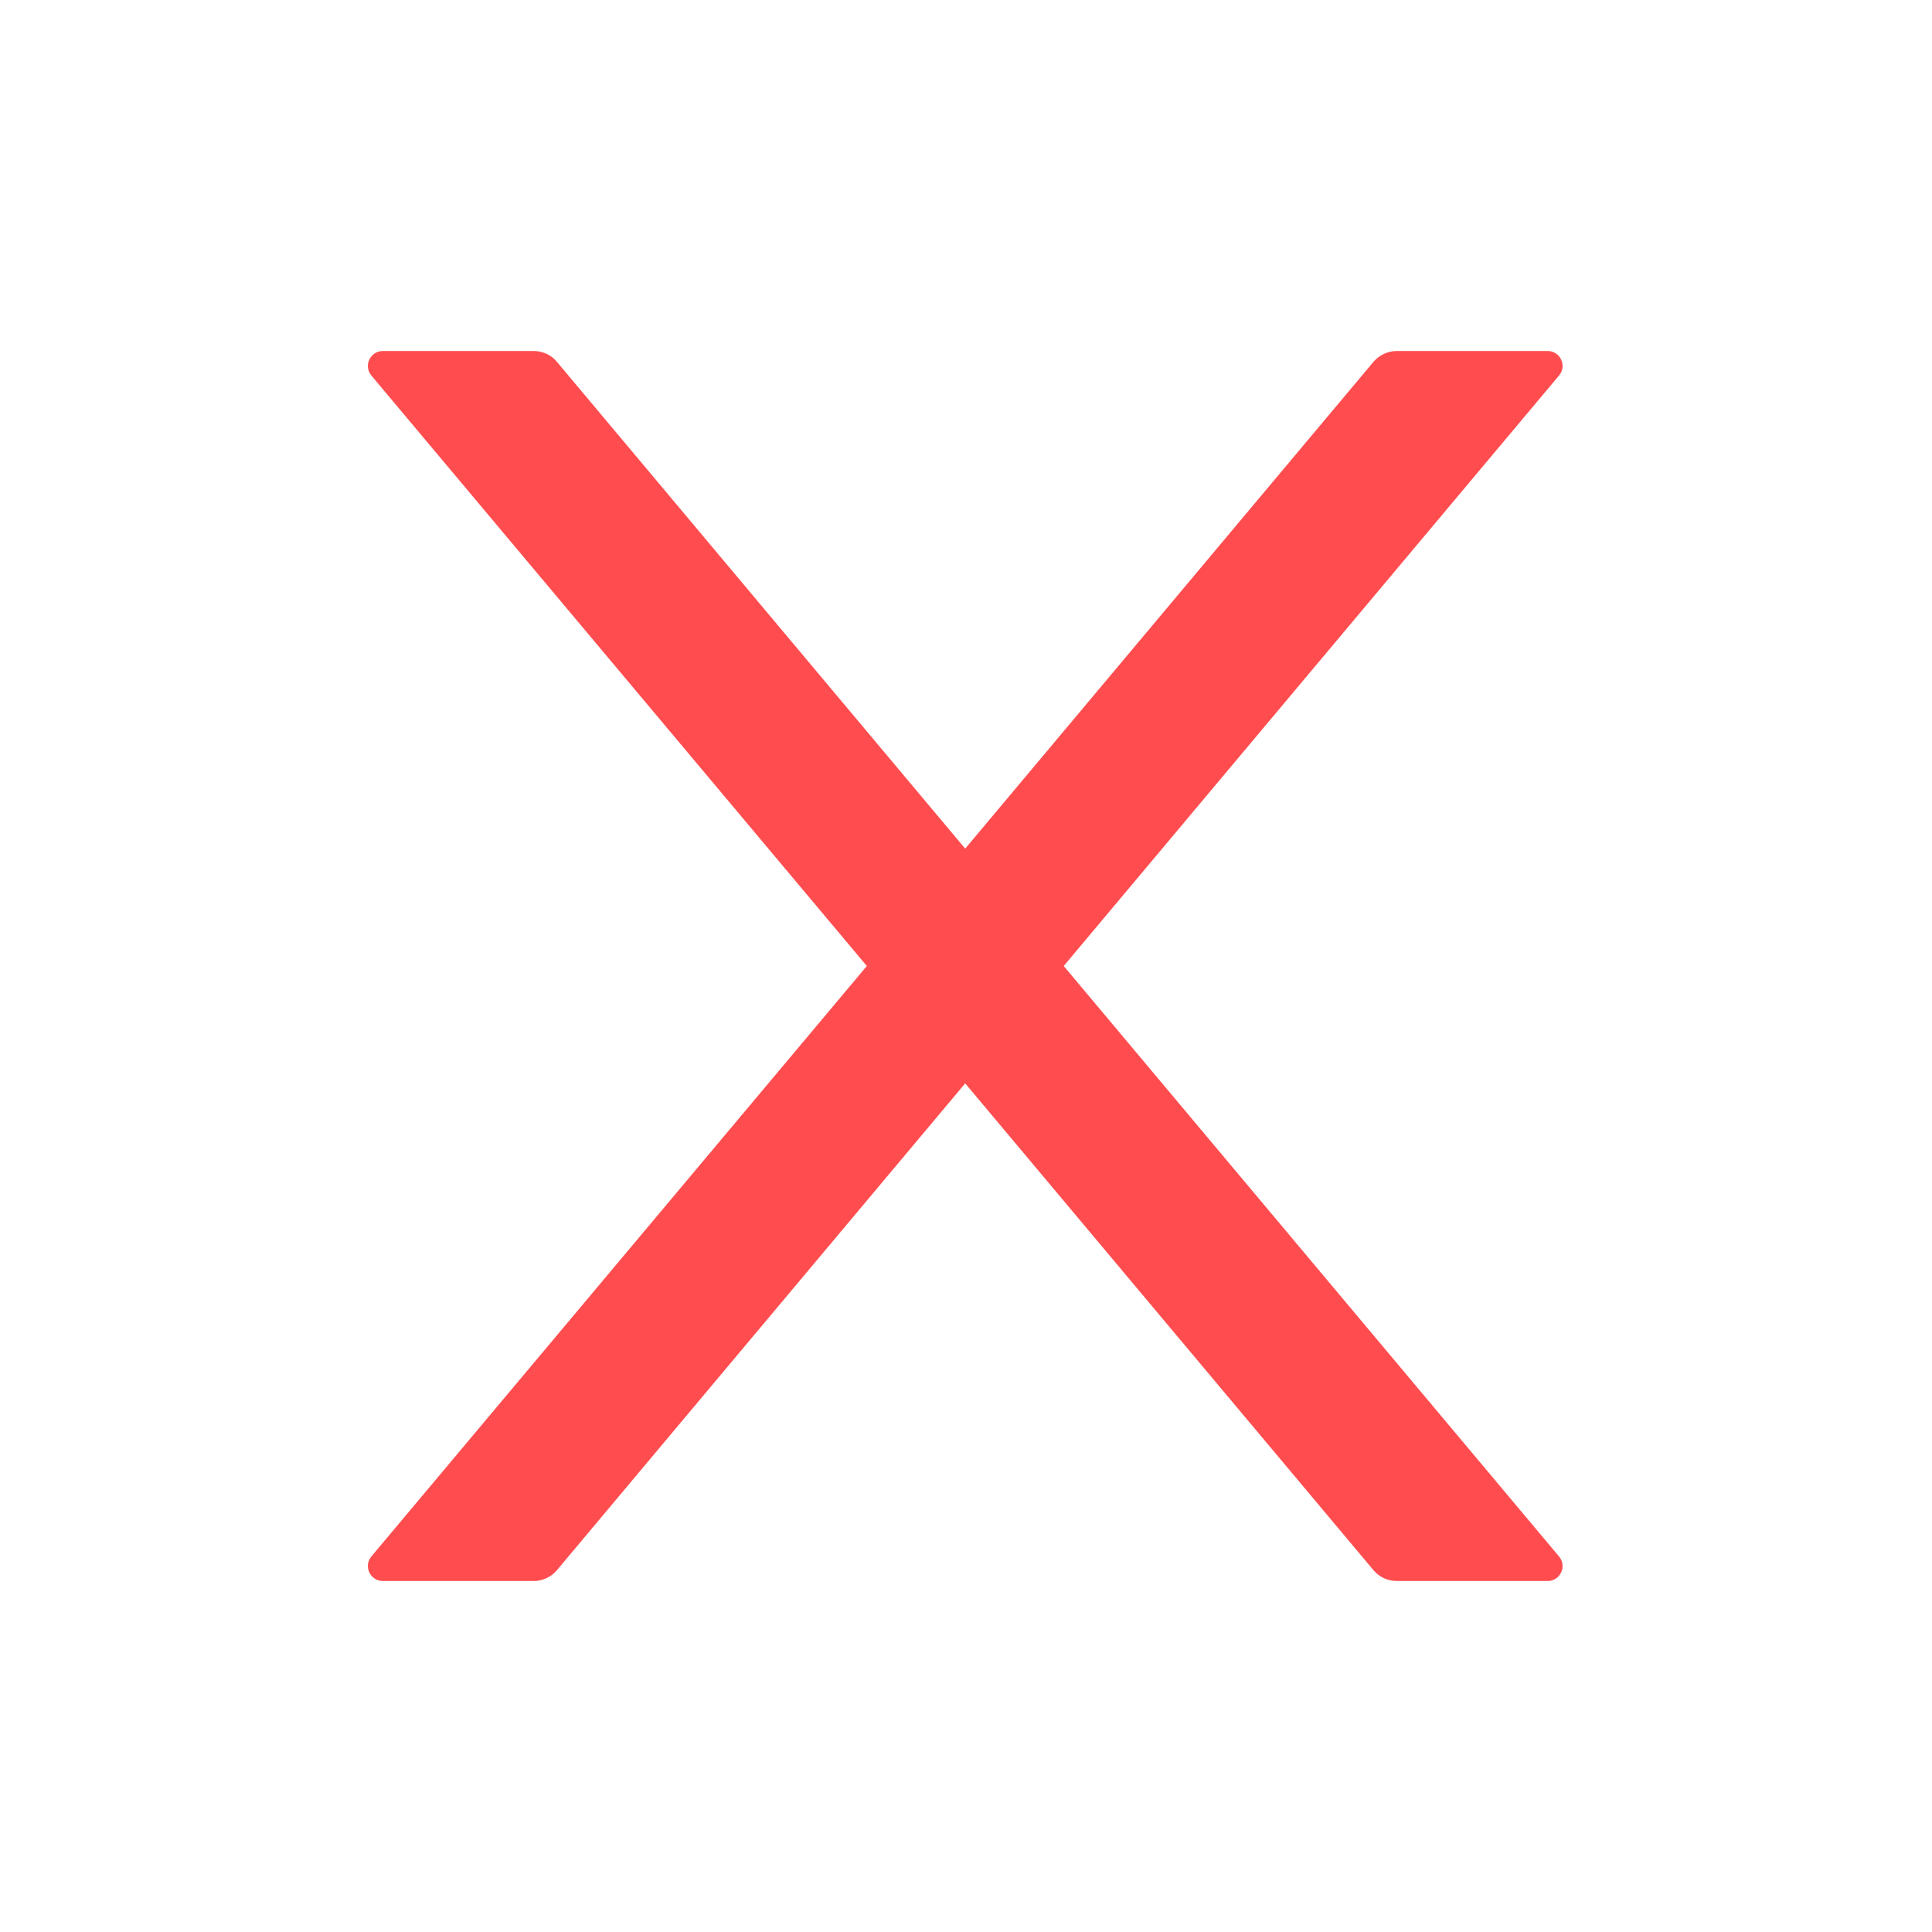 <?xml version="1.0" encoding="UTF-8"?>
<svg width="12px" height="12px" viewBox="0 0 12 12" version="1.1" xmlns="http://www.w3.org/2000/svg" xmlns:xlink="http://www.w3.org/1999/xlink">
    <title>close</title>
    <g id="融合题页面" stroke="none" stroke-width="1" fill="none" fill-rule="evenodd">
        <g id="融合题-页面布局-方案一" transform="translate(-186, -772)" fill="#FF4D4F" fill-rule="nonzero">
            <g id="左侧" transform="translate(50, 88)">
                <g id="图例" transform="translate(0, 522)">
                    <g id="状态区分" transform="translate(24, 128)">
                        <g transform="translate(10, 30)" id="客观题备份">
                            <g transform="translate(84, 0)">
                                <g id="1备份-11" transform="translate(14, 0)">
                                    <g id="close" transform="translate(4, 4)">
                                        <rect id="矩形" opacity="0" x="0" y="0" width="12" height="12"></rect>
                                        <path d="M6.607,6 L9.683,2.333 C9.735,2.272 9.691,2.18 9.612,2.18 L8.677,2.18 C8.621,2.18 8.569,2.204 8.532,2.246 L5.995,5.271 L3.458,2.246 C3.423,2.204 3.37,2.18 3.314,2.18 L2.379,2.18 C2.299,2.18 2.256,2.272 2.307,2.333 L5.384,6 L2.307,9.667 C2.256,9.728 2.299,9.82 2.379,9.82 L3.314,9.82 C3.369,9.82 3.422,9.796 3.458,9.754 L5.995,6.729 L8.532,9.754 C8.568,9.796 8.62,9.82 8.677,9.82 L9.612,9.82 C9.691,9.82 9.735,9.728 9.683,9.667 L6.607,6 Z" id="路径"></path>
                                    </g>
                                </g>
                            </g>
                        </g>
                    </g>
                </g>
            </g>
        </g>
    </g>
</svg>